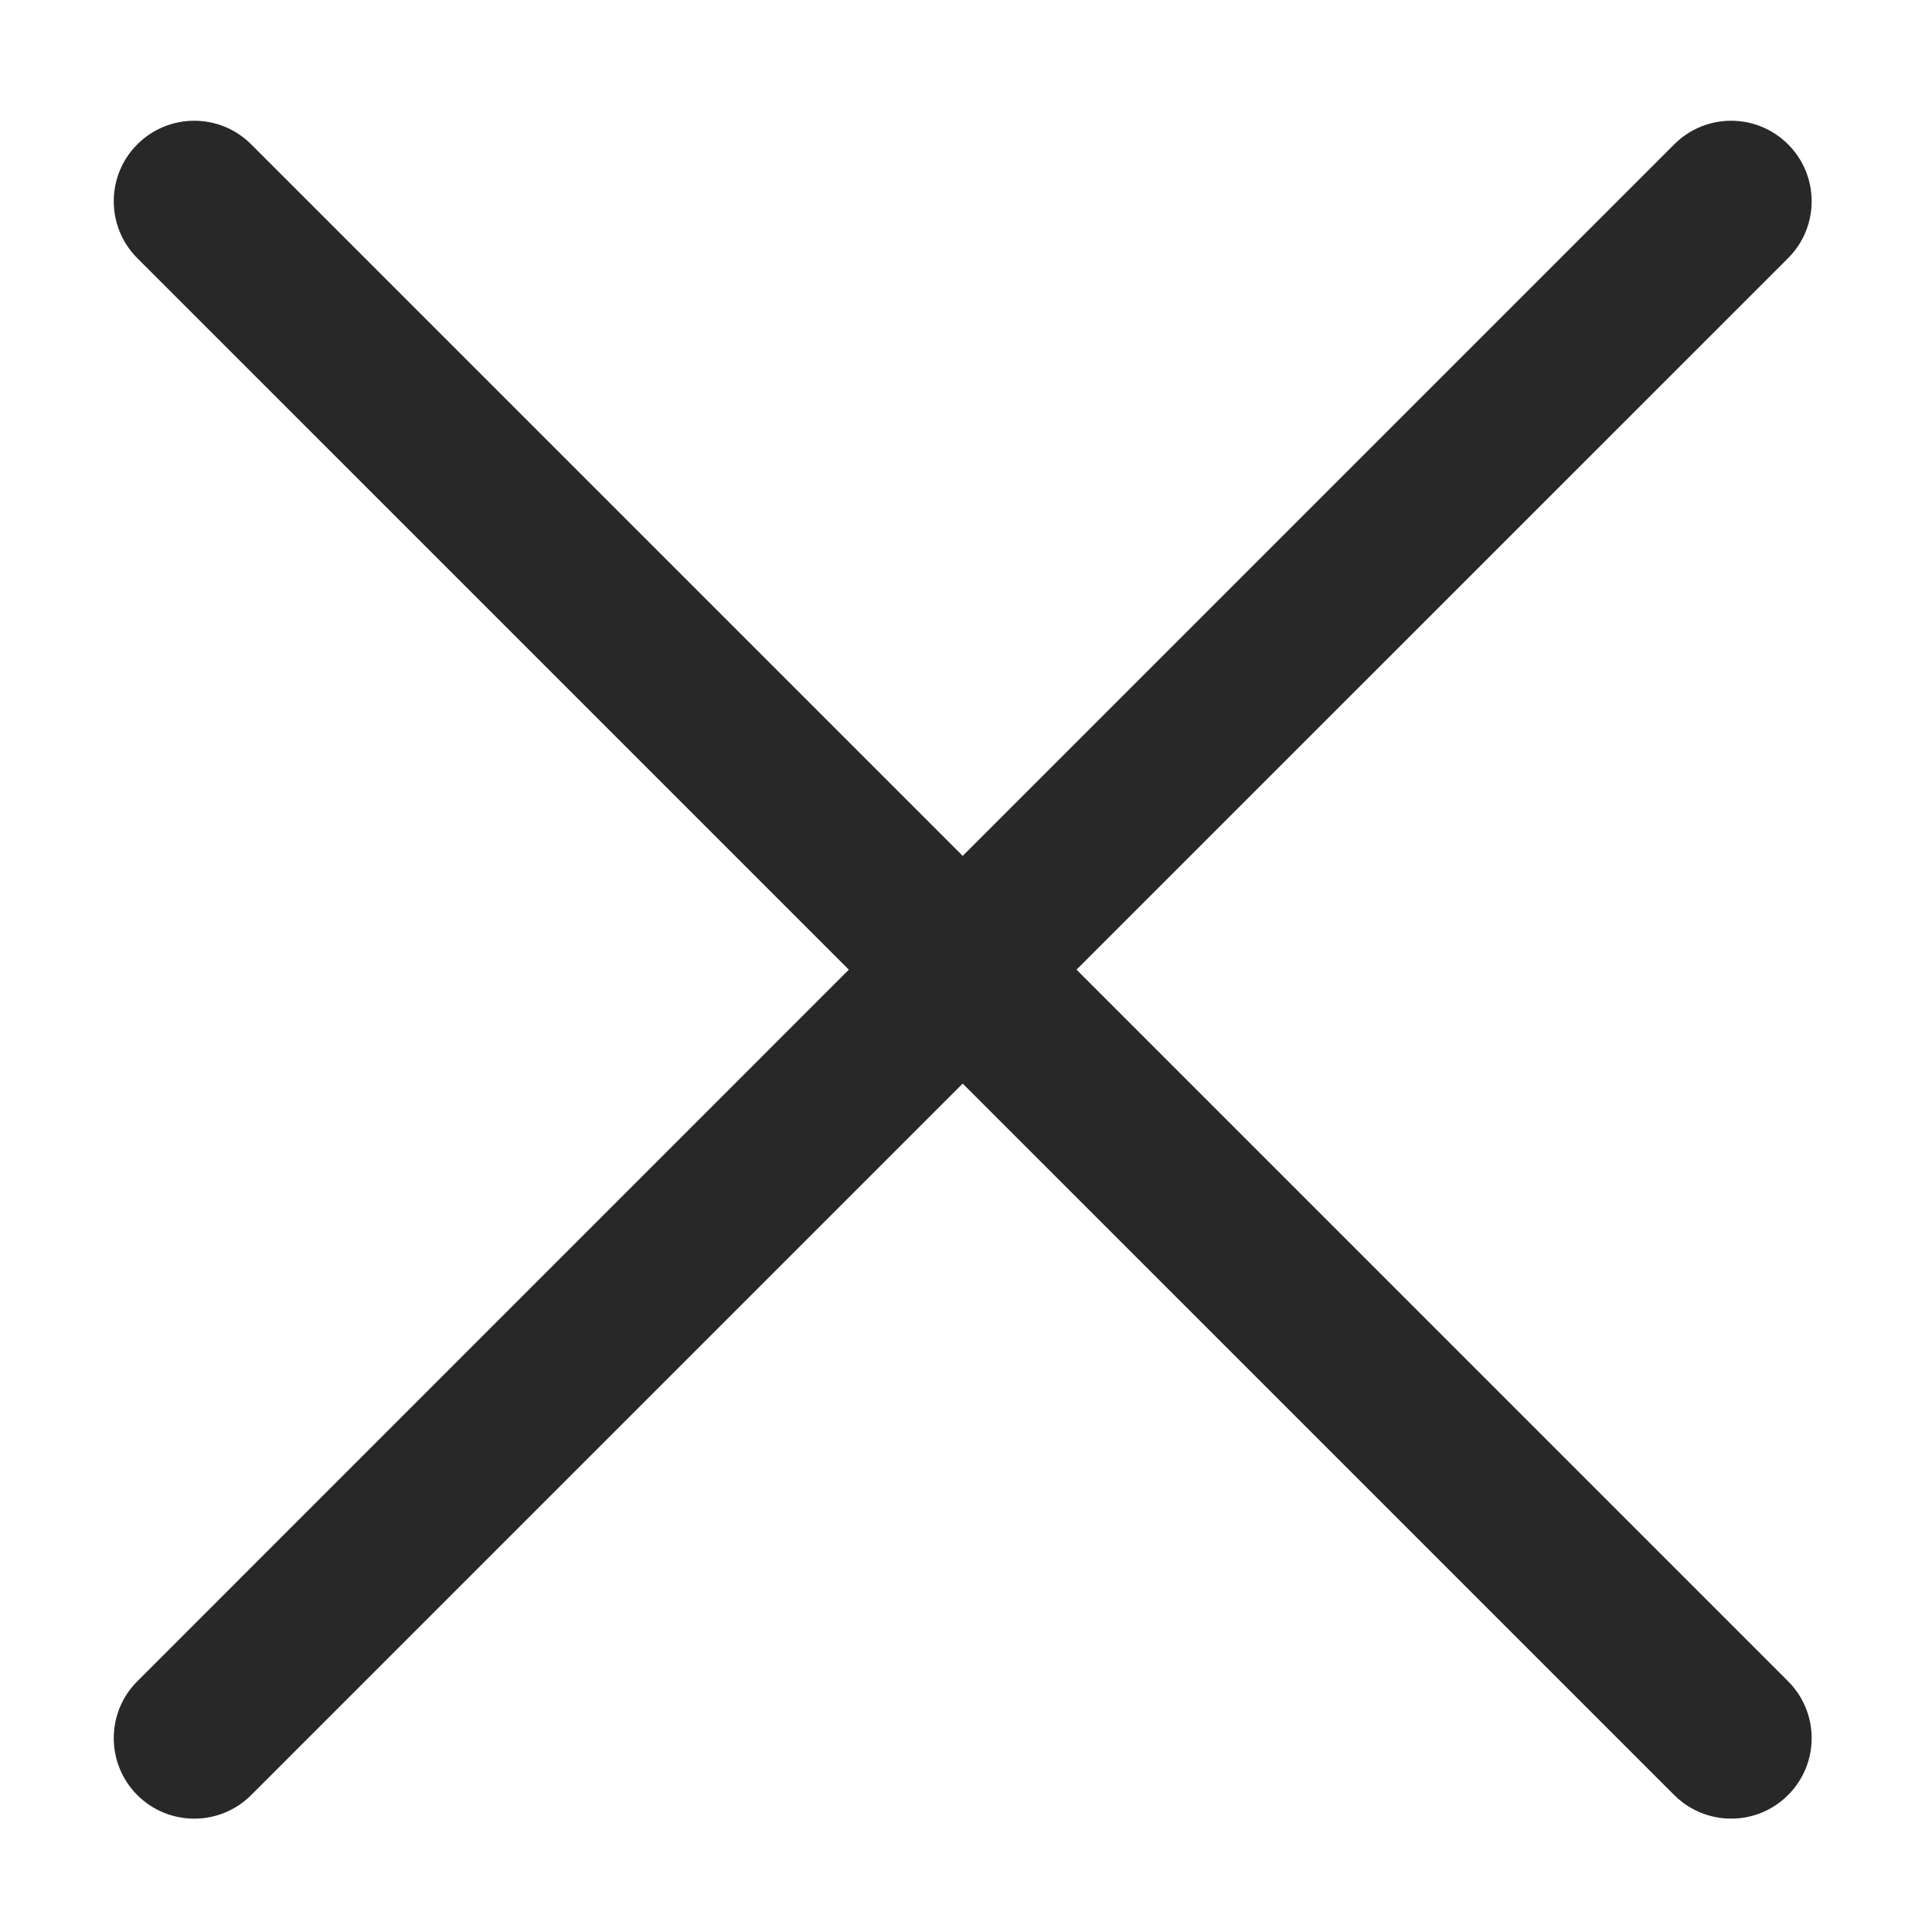 <svg width="28" height="28" viewBox="0 0 28 28" fill="none" xmlns="http://www.w3.org/2000/svg">
<path fill-rule="evenodd" clip-rule="evenodd" d="M1.99 2.092C1.535 2.547 1.535 3.286 1.99 3.742L12.302 14.053L1.99 24.366C1.535 24.821 1.535 25.56 1.99 26.016C2.446 26.471 3.184 26.471 3.64 26.016L13.952 15.704L24.264 26.015C24.72 26.471 25.459 26.471 25.914 26.015C26.37 25.56 26.37 24.821 25.914 24.366L15.602 14.053L25.914 3.742C26.37 3.286 26.37 2.547 25.914 2.092C25.458 1.636 24.72 1.636 24.264 2.092L13.952 12.404L3.64 2.092C3.185 1.636 2.446 1.636 1.99 2.092Z" fill="#282828"/>
</svg>

